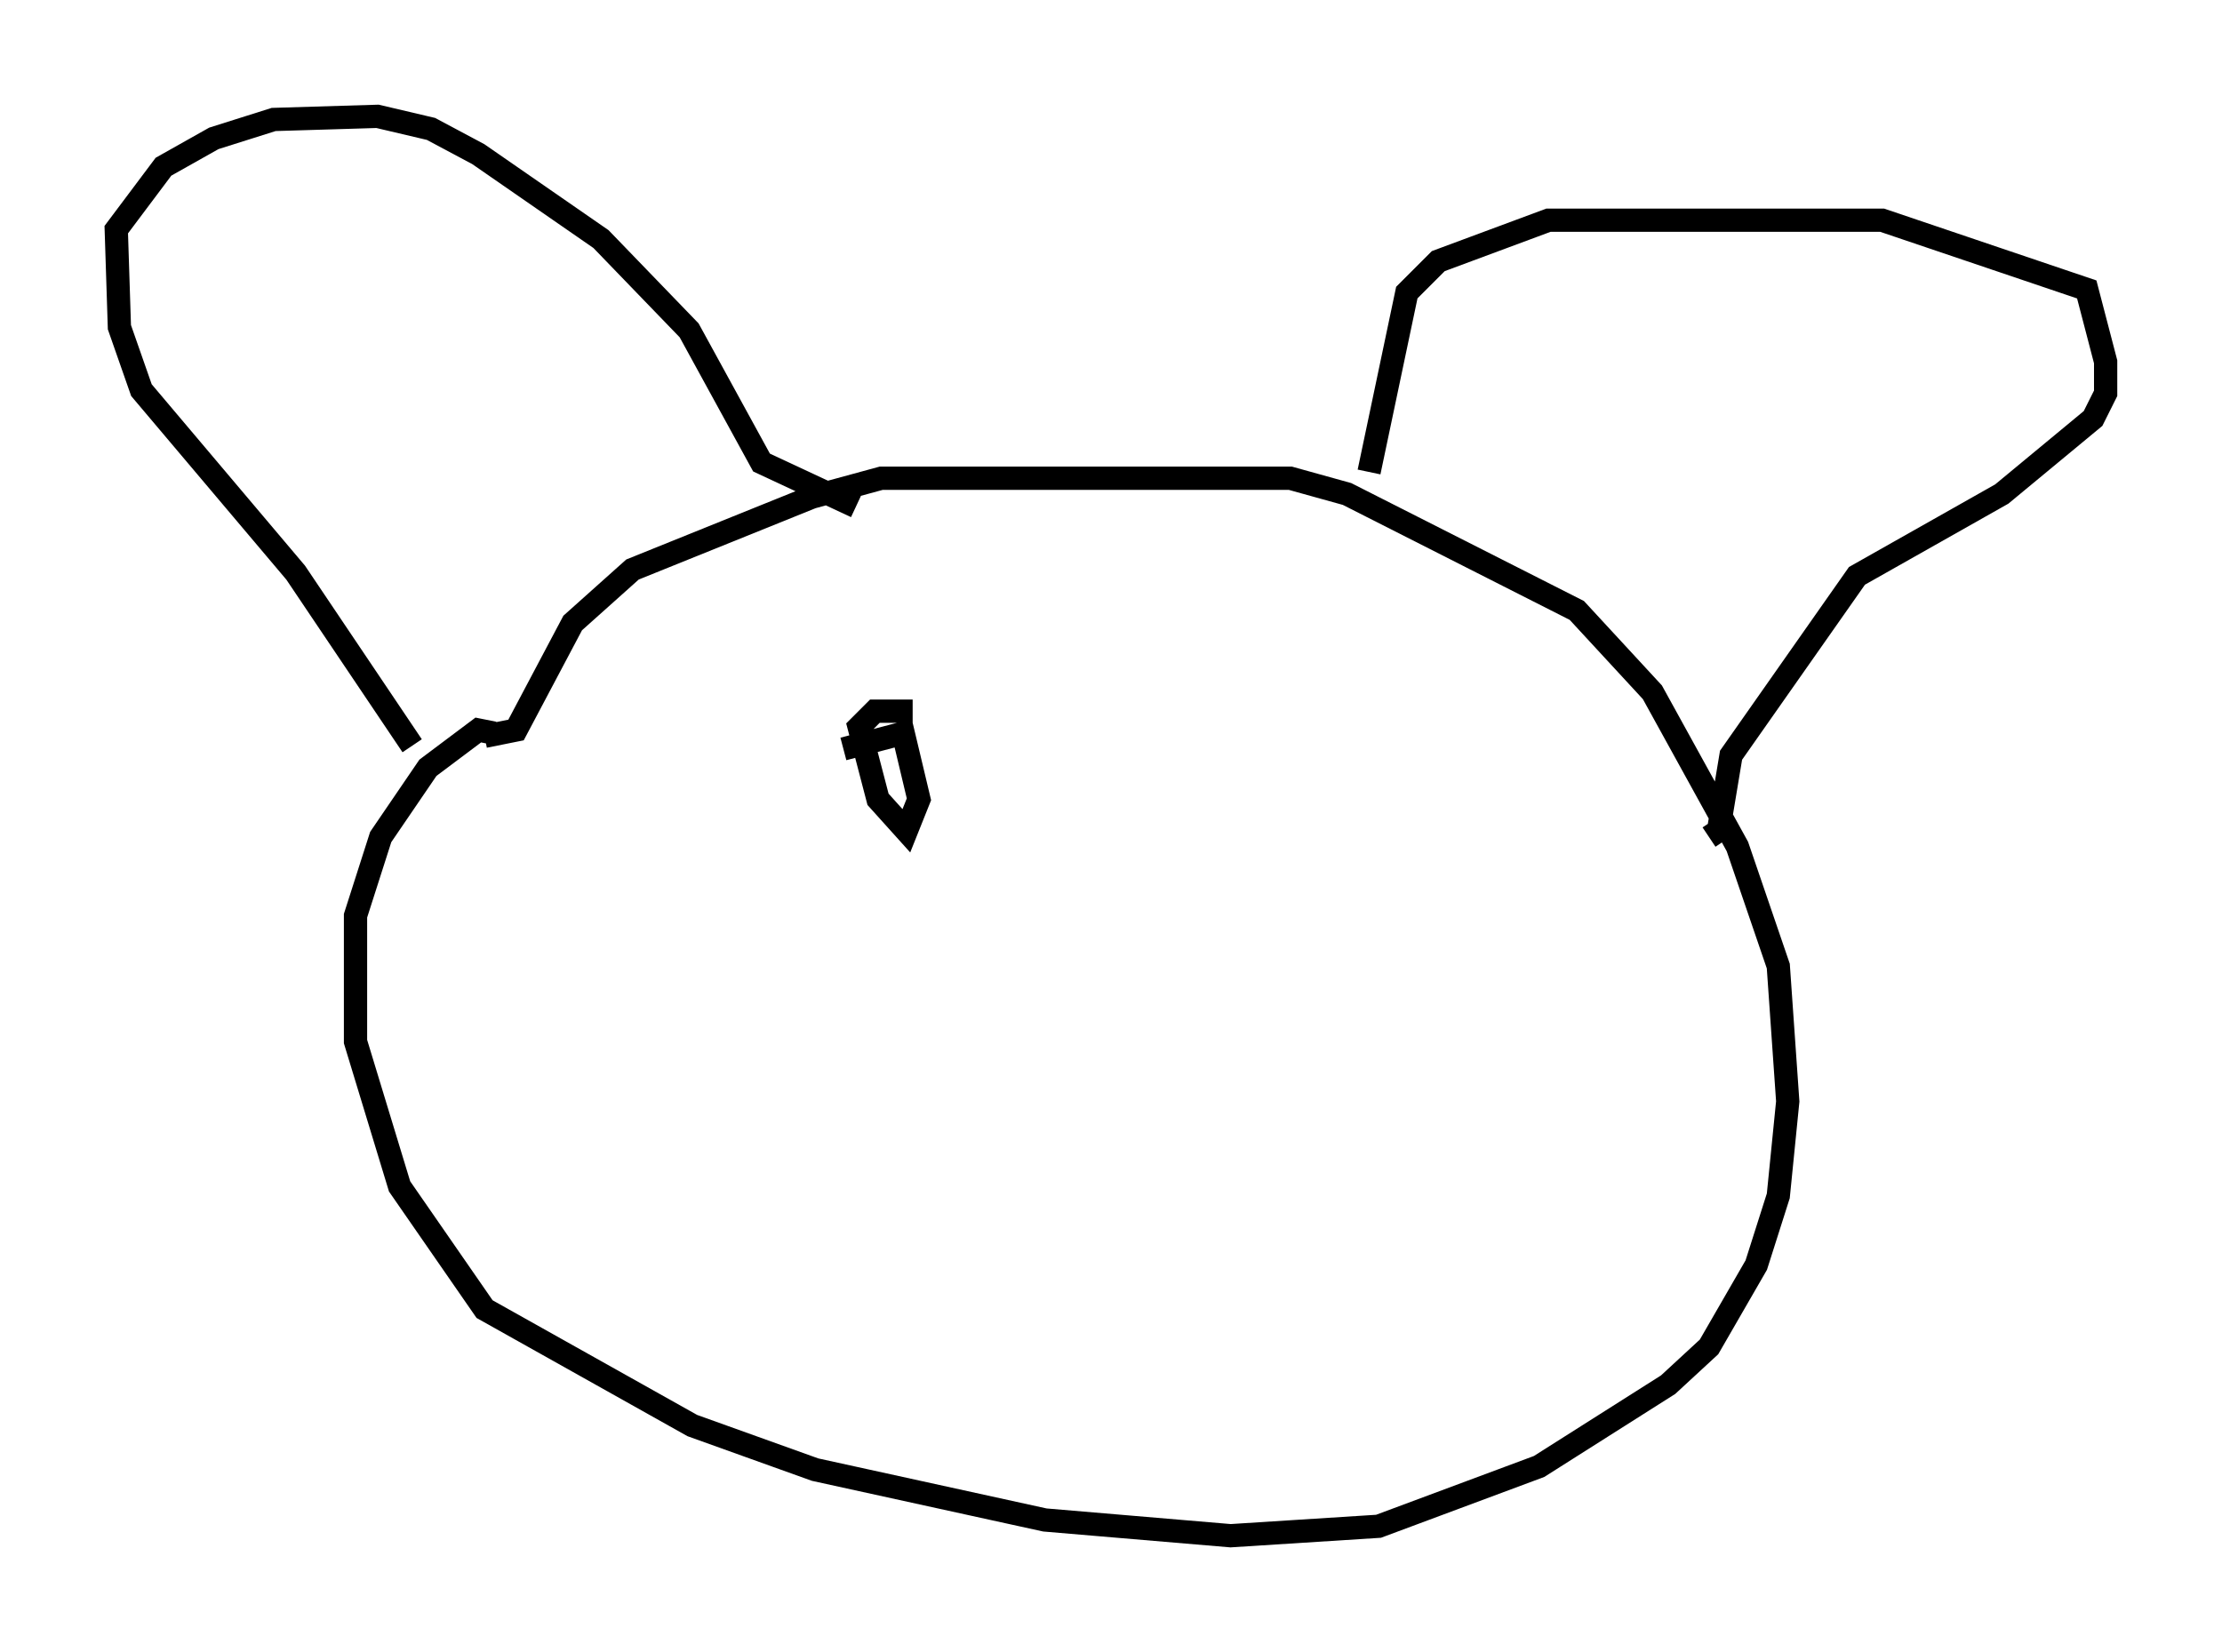 <?xml version="1.0" encoding="utf-8" ?>
<svg baseProfile="full" height="71.028" version="1.1" width="95.52" xmlns="http://www.w3.org/2000/svg" xmlns:ev="http://www.w3.org/2001/xml-events" xmlns:xlink="http://www.w3.org/1999/xlink"><defs /><rect fill="white" height="71.028" width="95.52" x="0" y="0" /><path d="M20.561, 32.875 m0.677, -1.353 l-0.677, -0.135 -2.165, 1.624 l-2.03, 2.977 -1.083, 3.383 l0.0, 5.413 1.894, 6.225 l3.654, 5.277 8.931, 5.007 l5.277, 1.894 9.878, 2.165 l7.984, 0.677 6.36, -0.406 l6.901, -2.571 5.548, -3.518 l1.759, -1.624 2.03, -3.518 l0.947, -2.977 0.406, -4.059 l-0.406, -5.819 -1.759, -5.142 l-3.654, -6.631 -3.248, -3.518 l-9.878, -5.007 -2.436, -0.677 l-17.591, 0.0 -2.977, 0.812 l-7.713, 3.112 -2.571, 2.3 l-2.436, 4.601 -1.353, 0.271 m-3.112, 0.406 l-5.007, -7.442 -6.631, -7.848 l-0.947, -2.706 -0.135, -4.195 l2.03, -2.706 2.165, -1.218 l2.571, -0.812 4.465, -0.135 l2.3, 0.541 2.03, 1.083 l5.277, 3.654 3.789, 3.924 l3.112, 5.683 4.059, 1.894 m22.057, -1.488 l1.624, -7.713 1.353, -1.353 l4.736, -1.759 14.344, 0.0 l8.796, 2.977 0.812, 3.112 l0.0, 1.353 -0.541, 1.083 l-3.924, 3.248 -6.225, 3.518 l-5.413, 7.713 -0.541, 3.248 l-0.406, 0.271 m-37.212, -3.789 l2.571, -0.677 0.677, 2.842 l-0.541, 1.353 -1.218, -1.353 l-0.812, -3.112 0.677, -0.677 l1.624, 0.0 " fill="none" stroke="black" stroke-width="1" /></svg>